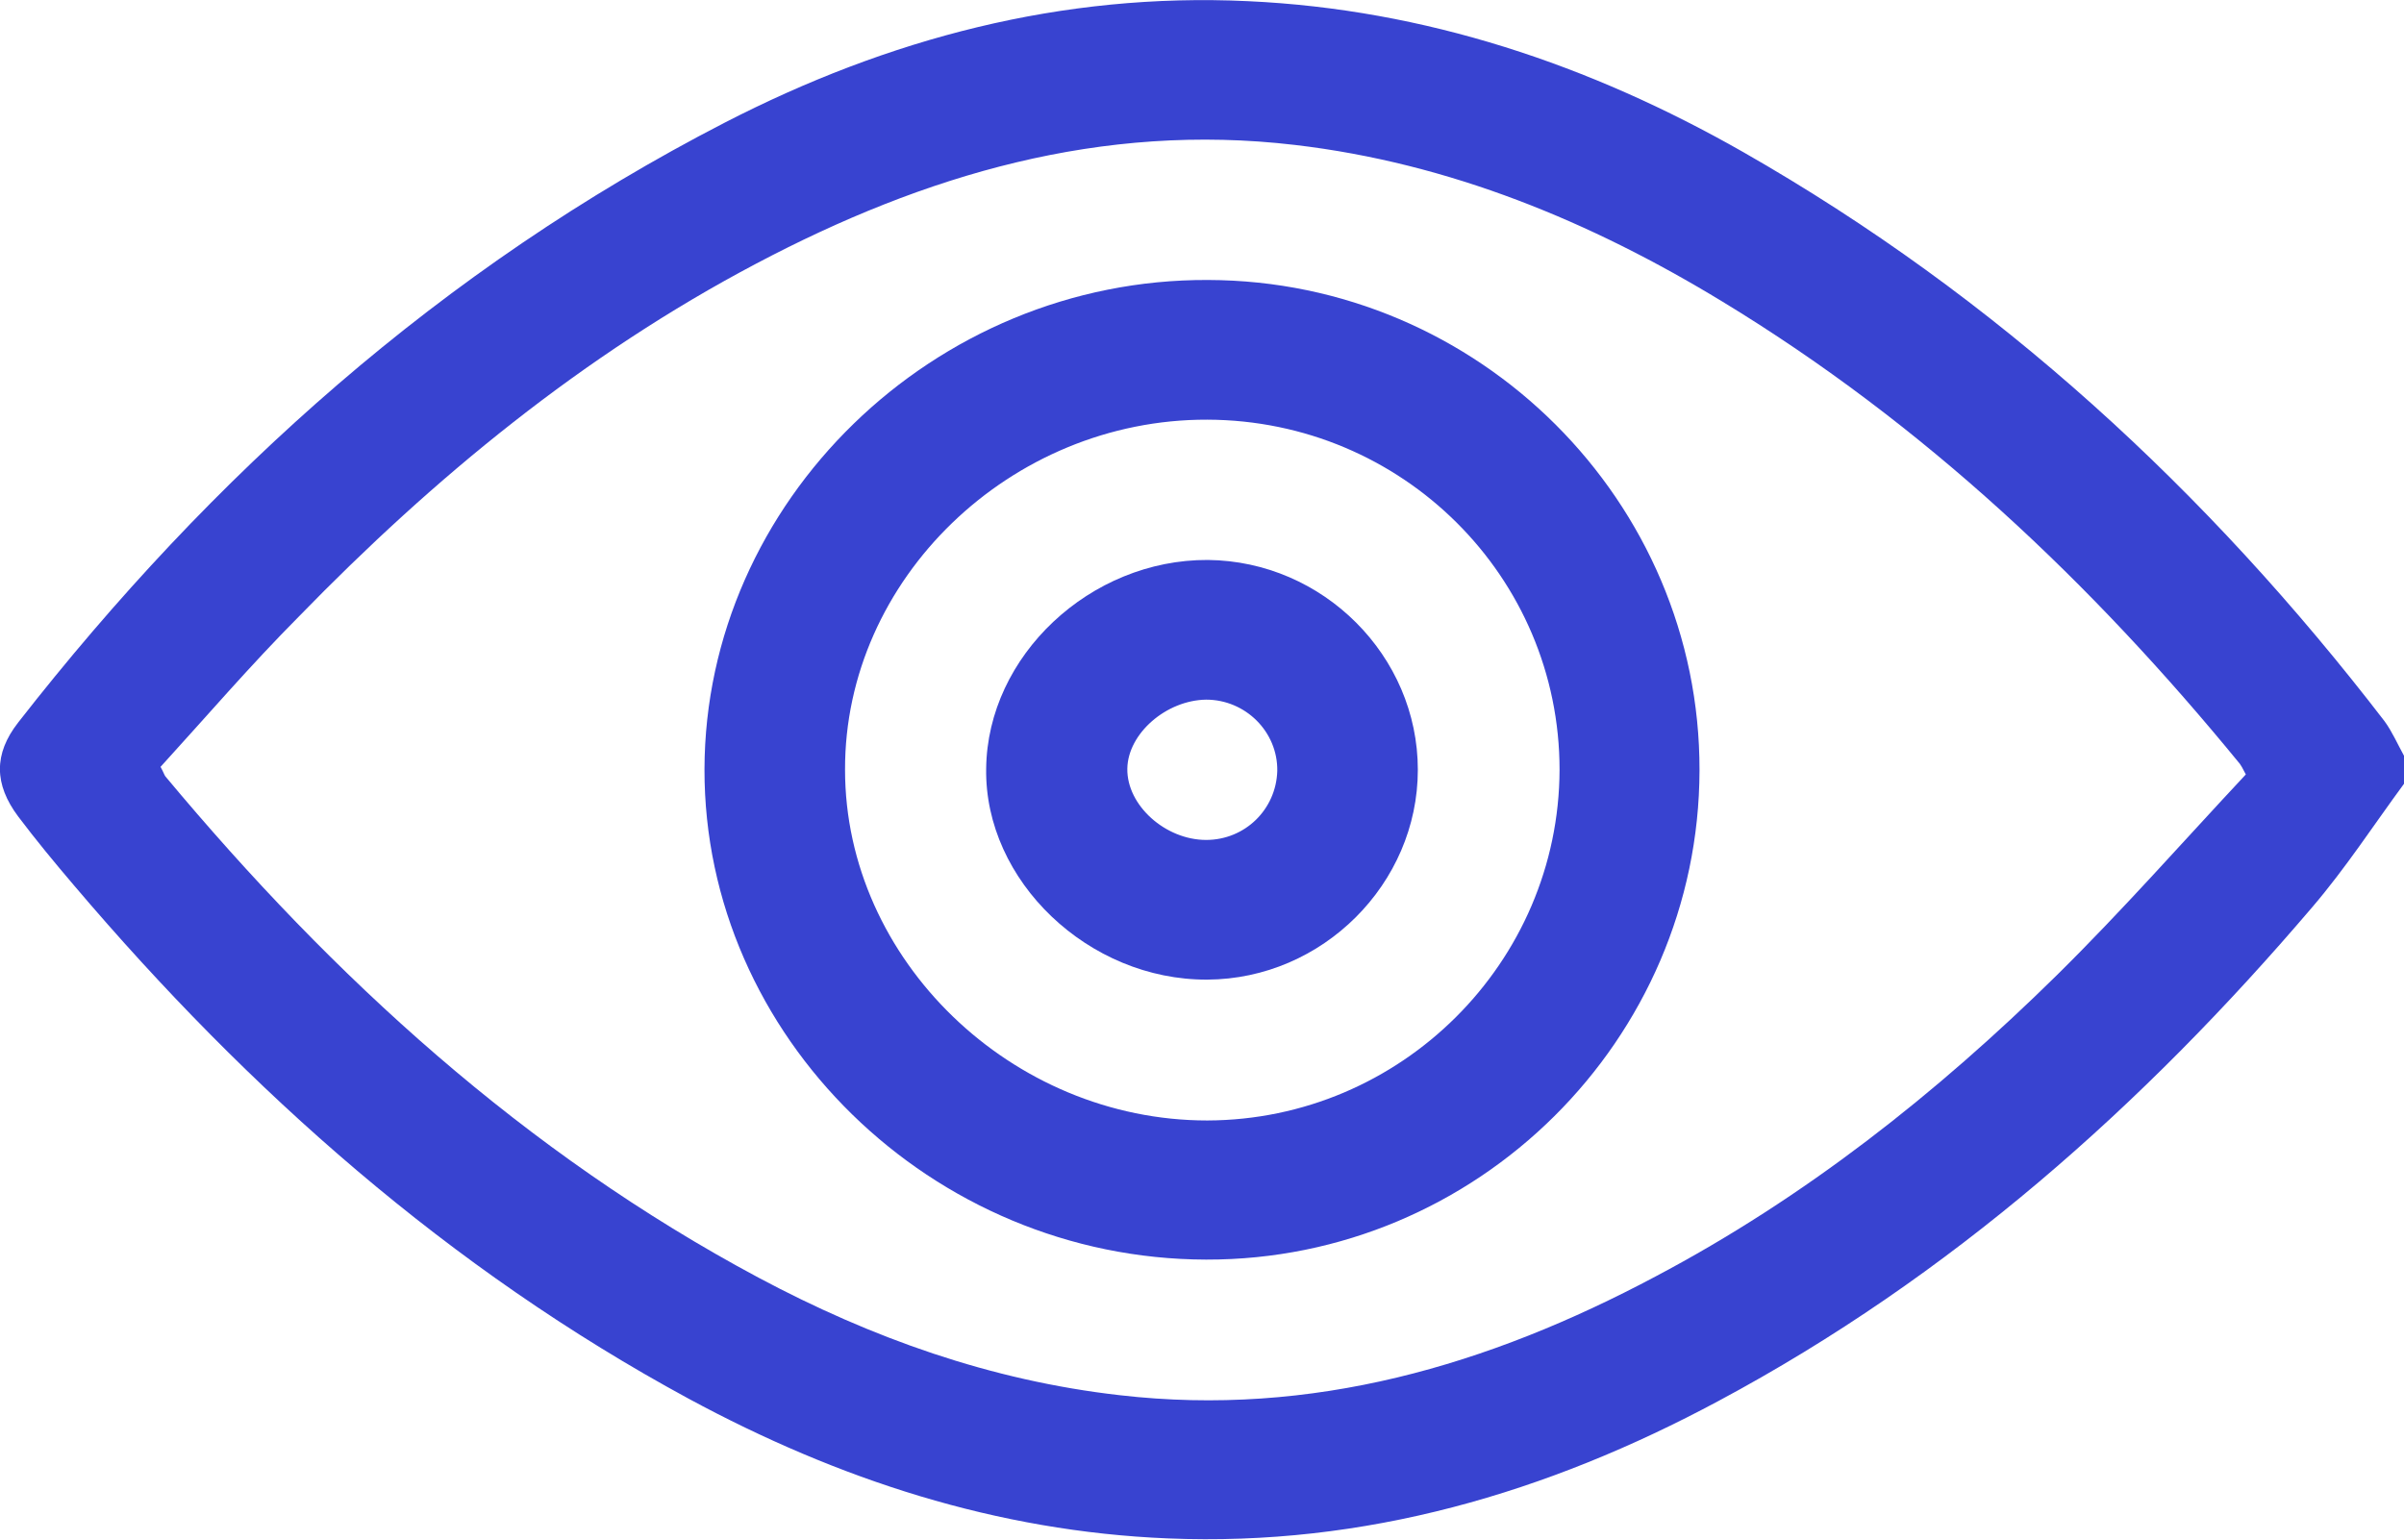 <svg width="64" height="41" viewBox="0 0 64 41" fill="none" xmlns="http://www.w3.org/2000/svg">
<g clip-path="url(#clip0_3_32)">
<path d="M64 20.873C63.186 21.979 62.45 23.115 61.558 24.158C57.049 29.45 51.914 34.011 45.746 37.311C41.19 39.755 36.337 41.187 31.092 40.969C26.536 40.782 22.309 39.397 18.333 37.248C11.961 33.793 6.638 29.076 1.973 23.582C1.456 22.975 0.955 22.368 0.485 21.745C-0.156 20.889 -0.172 20.08 0.485 19.239C5.636 12.639 11.773 7.144 19.288 3.269C23.64 1.027 28.274 -0.203 33.221 0.031C37.949 0.249 42.333 1.728 46.403 4.047C53.166 7.907 58.771 13.075 63.483 19.208C63.687 19.488 63.828 19.815 64 20.126C64 20.375 64 20.624 64 20.873ZM4.274 20.422C4.352 20.562 4.368 20.624 4.399 20.671C8.877 26.041 13.965 30.695 20.196 34.026C23.202 35.63 26.38 36.766 29.808 37.155C34.928 37.747 39.624 36.361 44.071 33.995C48.047 31.894 51.554 29.123 54.748 25.979C56.501 24.251 58.129 22.399 59.789 20.624C59.695 20.438 59.664 20.391 59.632 20.344C55.687 15.519 51.209 11.285 45.855 8.032C42.349 5.899 38.591 4.343 34.474 3.86C29.323 3.253 24.611 4.654 20.133 7.02C15.53 9.448 11.554 12.717 7.953 16.422C6.669 17.714 5.48 19.099 4.274 20.422Z" fill="#3843D0"/>
<path d="M45.245 20.516C45.229 27.691 39.327 33.56 32.11 33.544C24.799 33.529 18.74 27.598 18.755 20.484C18.771 13.355 24.861 7.425 32.157 7.456C39.374 7.472 45.26 13.355 45.245 20.516ZM32.141 29.839C37.292 29.824 41.503 25.637 41.519 20.5C41.519 15.363 37.339 11.192 32.141 11.176C26.896 11.161 22.481 15.426 22.497 20.5C22.497 25.559 26.928 29.839 32.141 29.839Z" fill="#3843D0"/>
<path d="M37.746 20.5C37.746 23.535 35.209 26.073 32.141 26.088C28.978 26.104 26.207 23.457 26.254 20.469C26.286 17.465 29.025 14.896 32.157 14.912C35.225 14.943 37.746 17.465 37.746 20.5ZM32.11 22.368C33.143 22.368 33.973 21.558 34.004 20.531C34.02 19.488 33.158 18.632 32.11 18.632C31.045 18.648 30.027 19.535 30.012 20.469C29.996 21.45 31.029 22.368 32.11 22.368Z" fill="#3843D0"/>
</g>
<defs>
<clipPath id="clip0_3_32">
<rect width="64" height="41" fill="white"/>
</clipPath>
</defs>
</svg>
